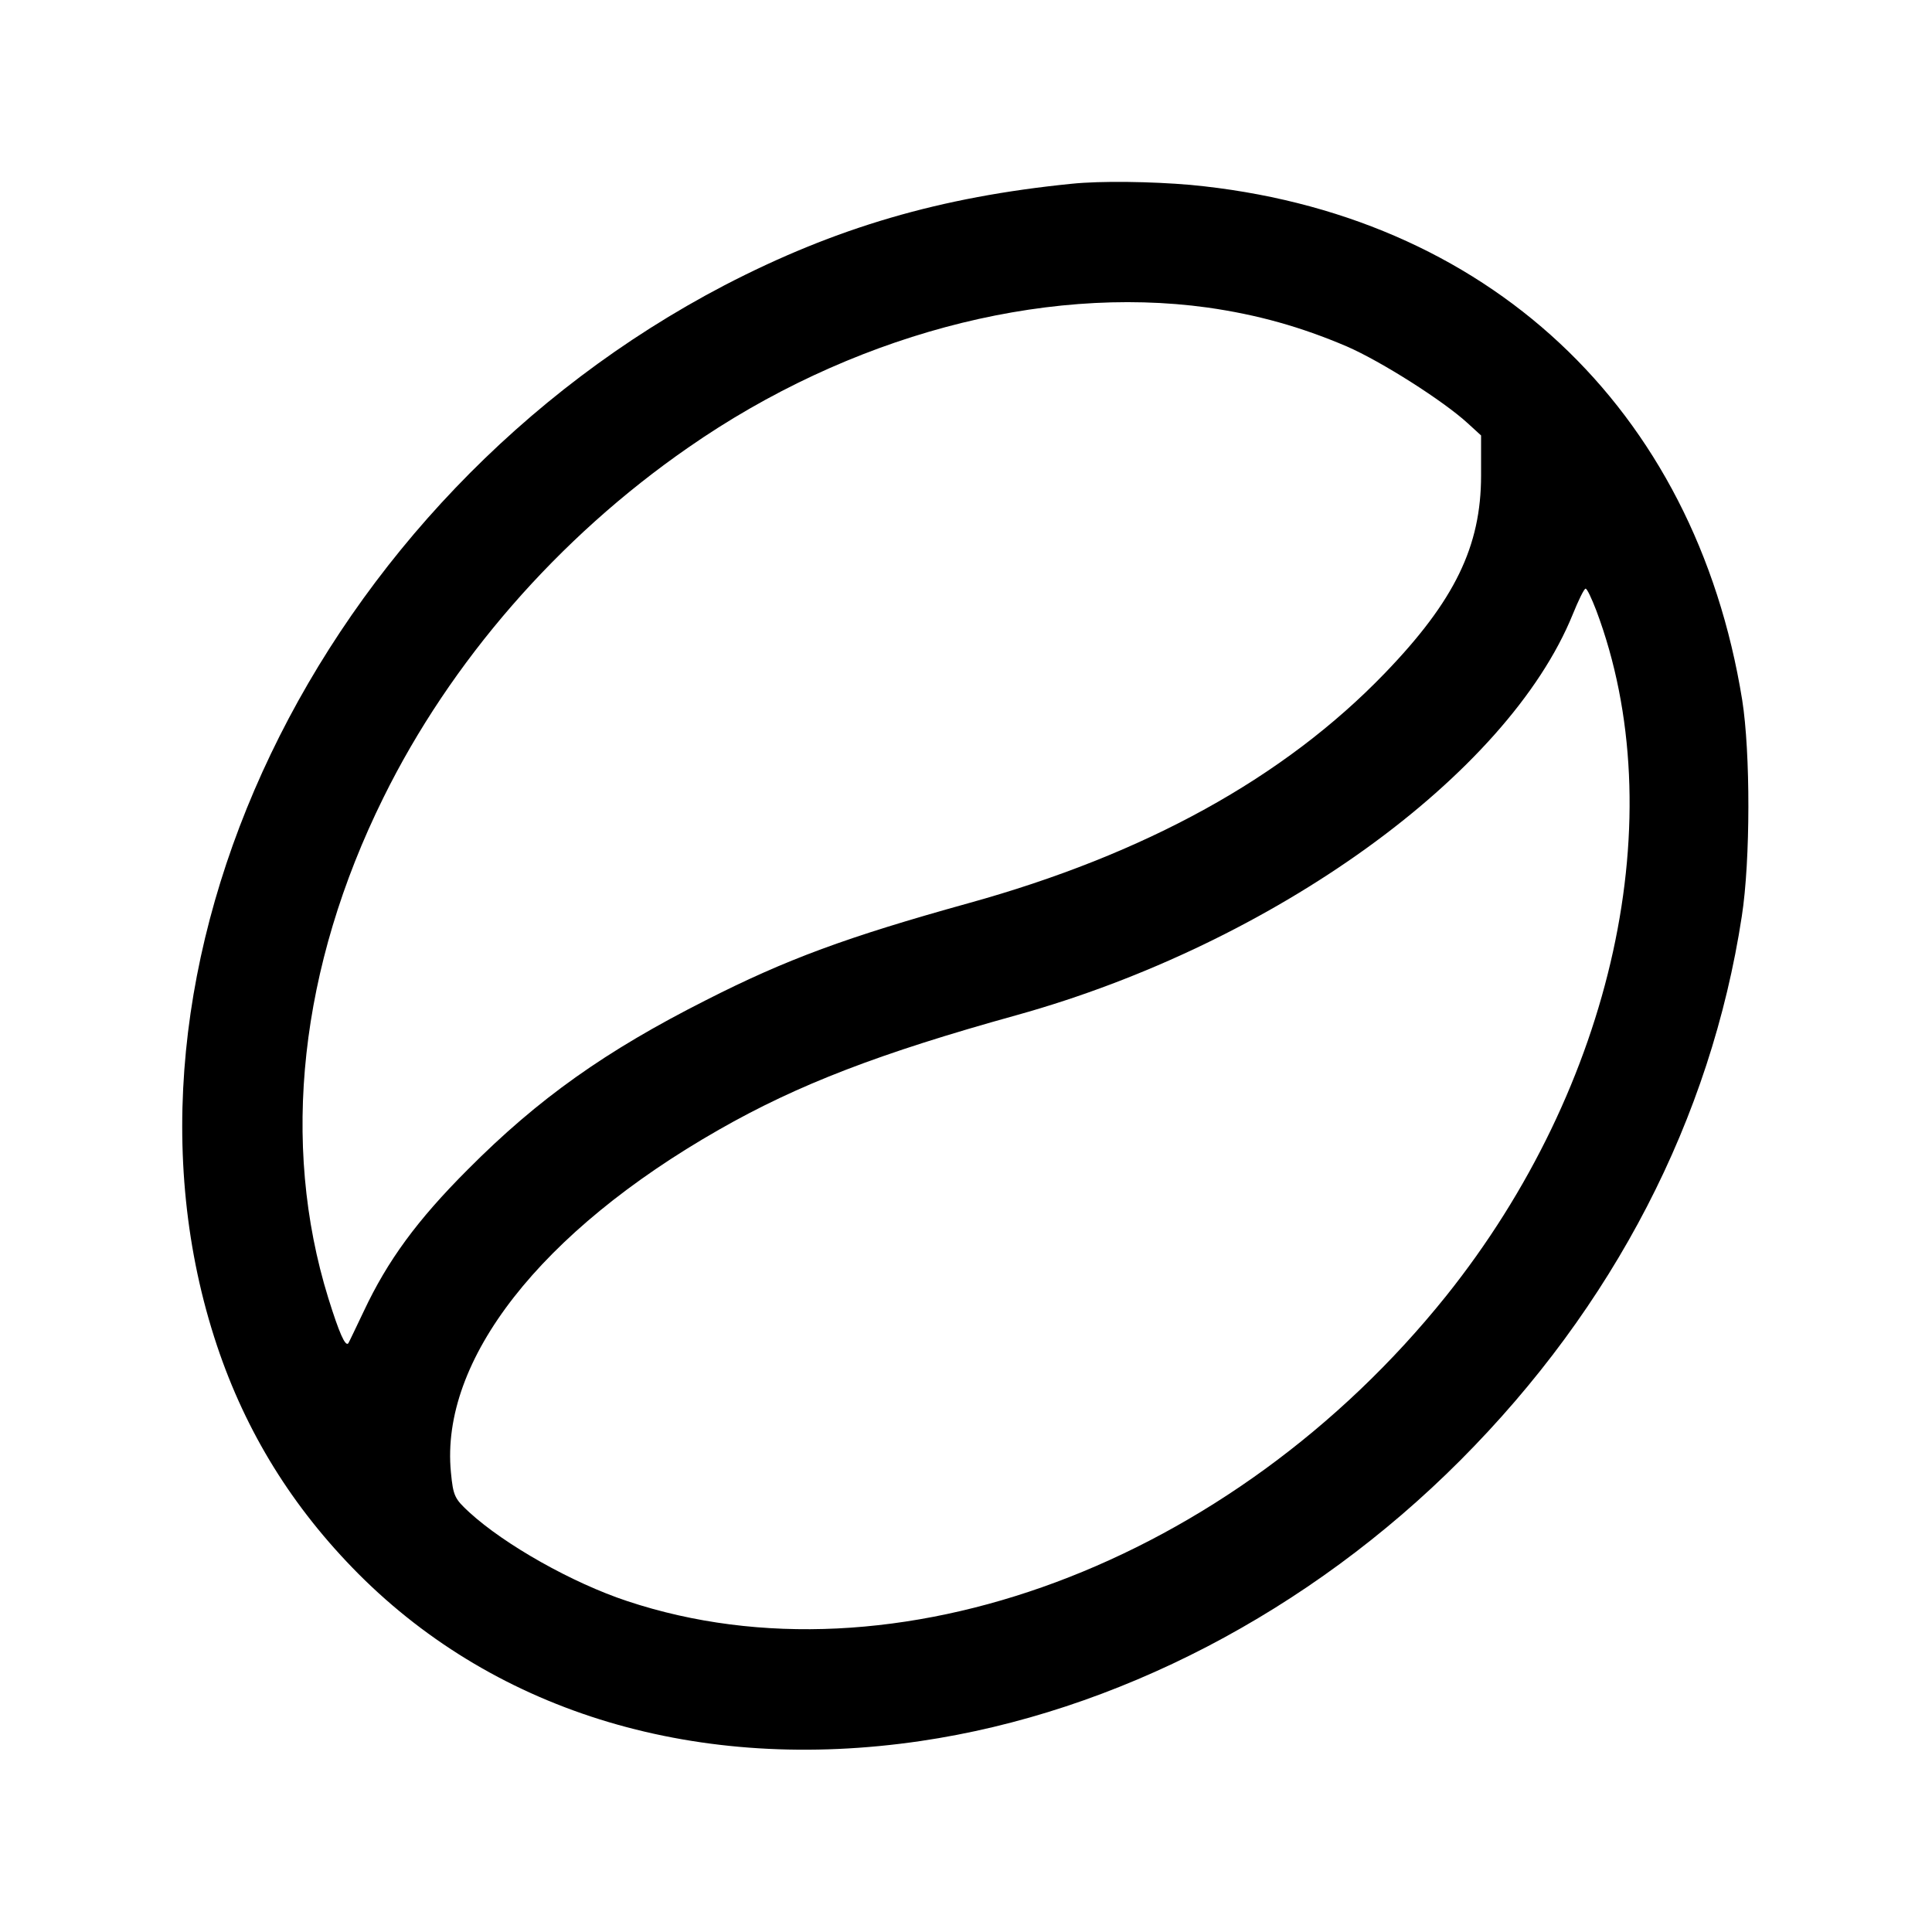 <?xml version="1.0" standalone="no"?>
<!DOCTYPE svg PUBLIC "-//W3C//DTD SVG 20010904//EN"
 "http://www.w3.org/TR/2001/REC-SVG-20010904/DTD/svg10.dtd">
<svg version="1.0" xmlns="http://www.w3.org/2000/svg"
 width="512pt" height="512pt" viewBox="0 0 512 512"
 preserveAspectRatio="xMidYMid meet">

<g transform="translate(0,512) scale(0.1,-0.1)"
fill="#000000" stroke="none">
<path d="M2840 4633 c-349 -35 -625 -116 -920 -269 -1080 -564 -1678 -1812
-1345 -2810 77 -230 200 -429 375 -605 370 -371 903 -529 1489 -443 518 76
1031 343 1431 744 406 407 664 905 746 1442 23 148 23 434 1 573 -125 775
-677 1291 -1462 1365 -104 9 -238 11 -315 3z m360 -328 c133 -19 247 -51 369
-103 92 -40 257 -145 321 -204 l35 -32 0 -106 c0 -188 -70 -332 -255 -524
-267 -277 -635 -480 -1105 -610 -320 -89 -481 -148 -695 -257 -265 -134 -443
-260 -630 -448 -135 -135 -213 -242 -276 -376 -21 -44 -39 -82 -41 -85 -8 -9
-24 27 -53 120 -127 410 -76 877 146 1326 178 361 463 689 808 928 424 295
934 432 1376 371z m1030 -802 c205 -544 47 -1262 -398 -1818 -569 -709 -1464
-1043 -2170 -808 -145 48 -324 149 -418 235 -39 36 -43 43 -49 106 -29 297
237 638 710 908 210 120 426 203 790 304 679 189 1300 636 1473 1062 15 37 30
68 34 68 4 0 16 -26 28 -57z"/>
</g>
</svg>
